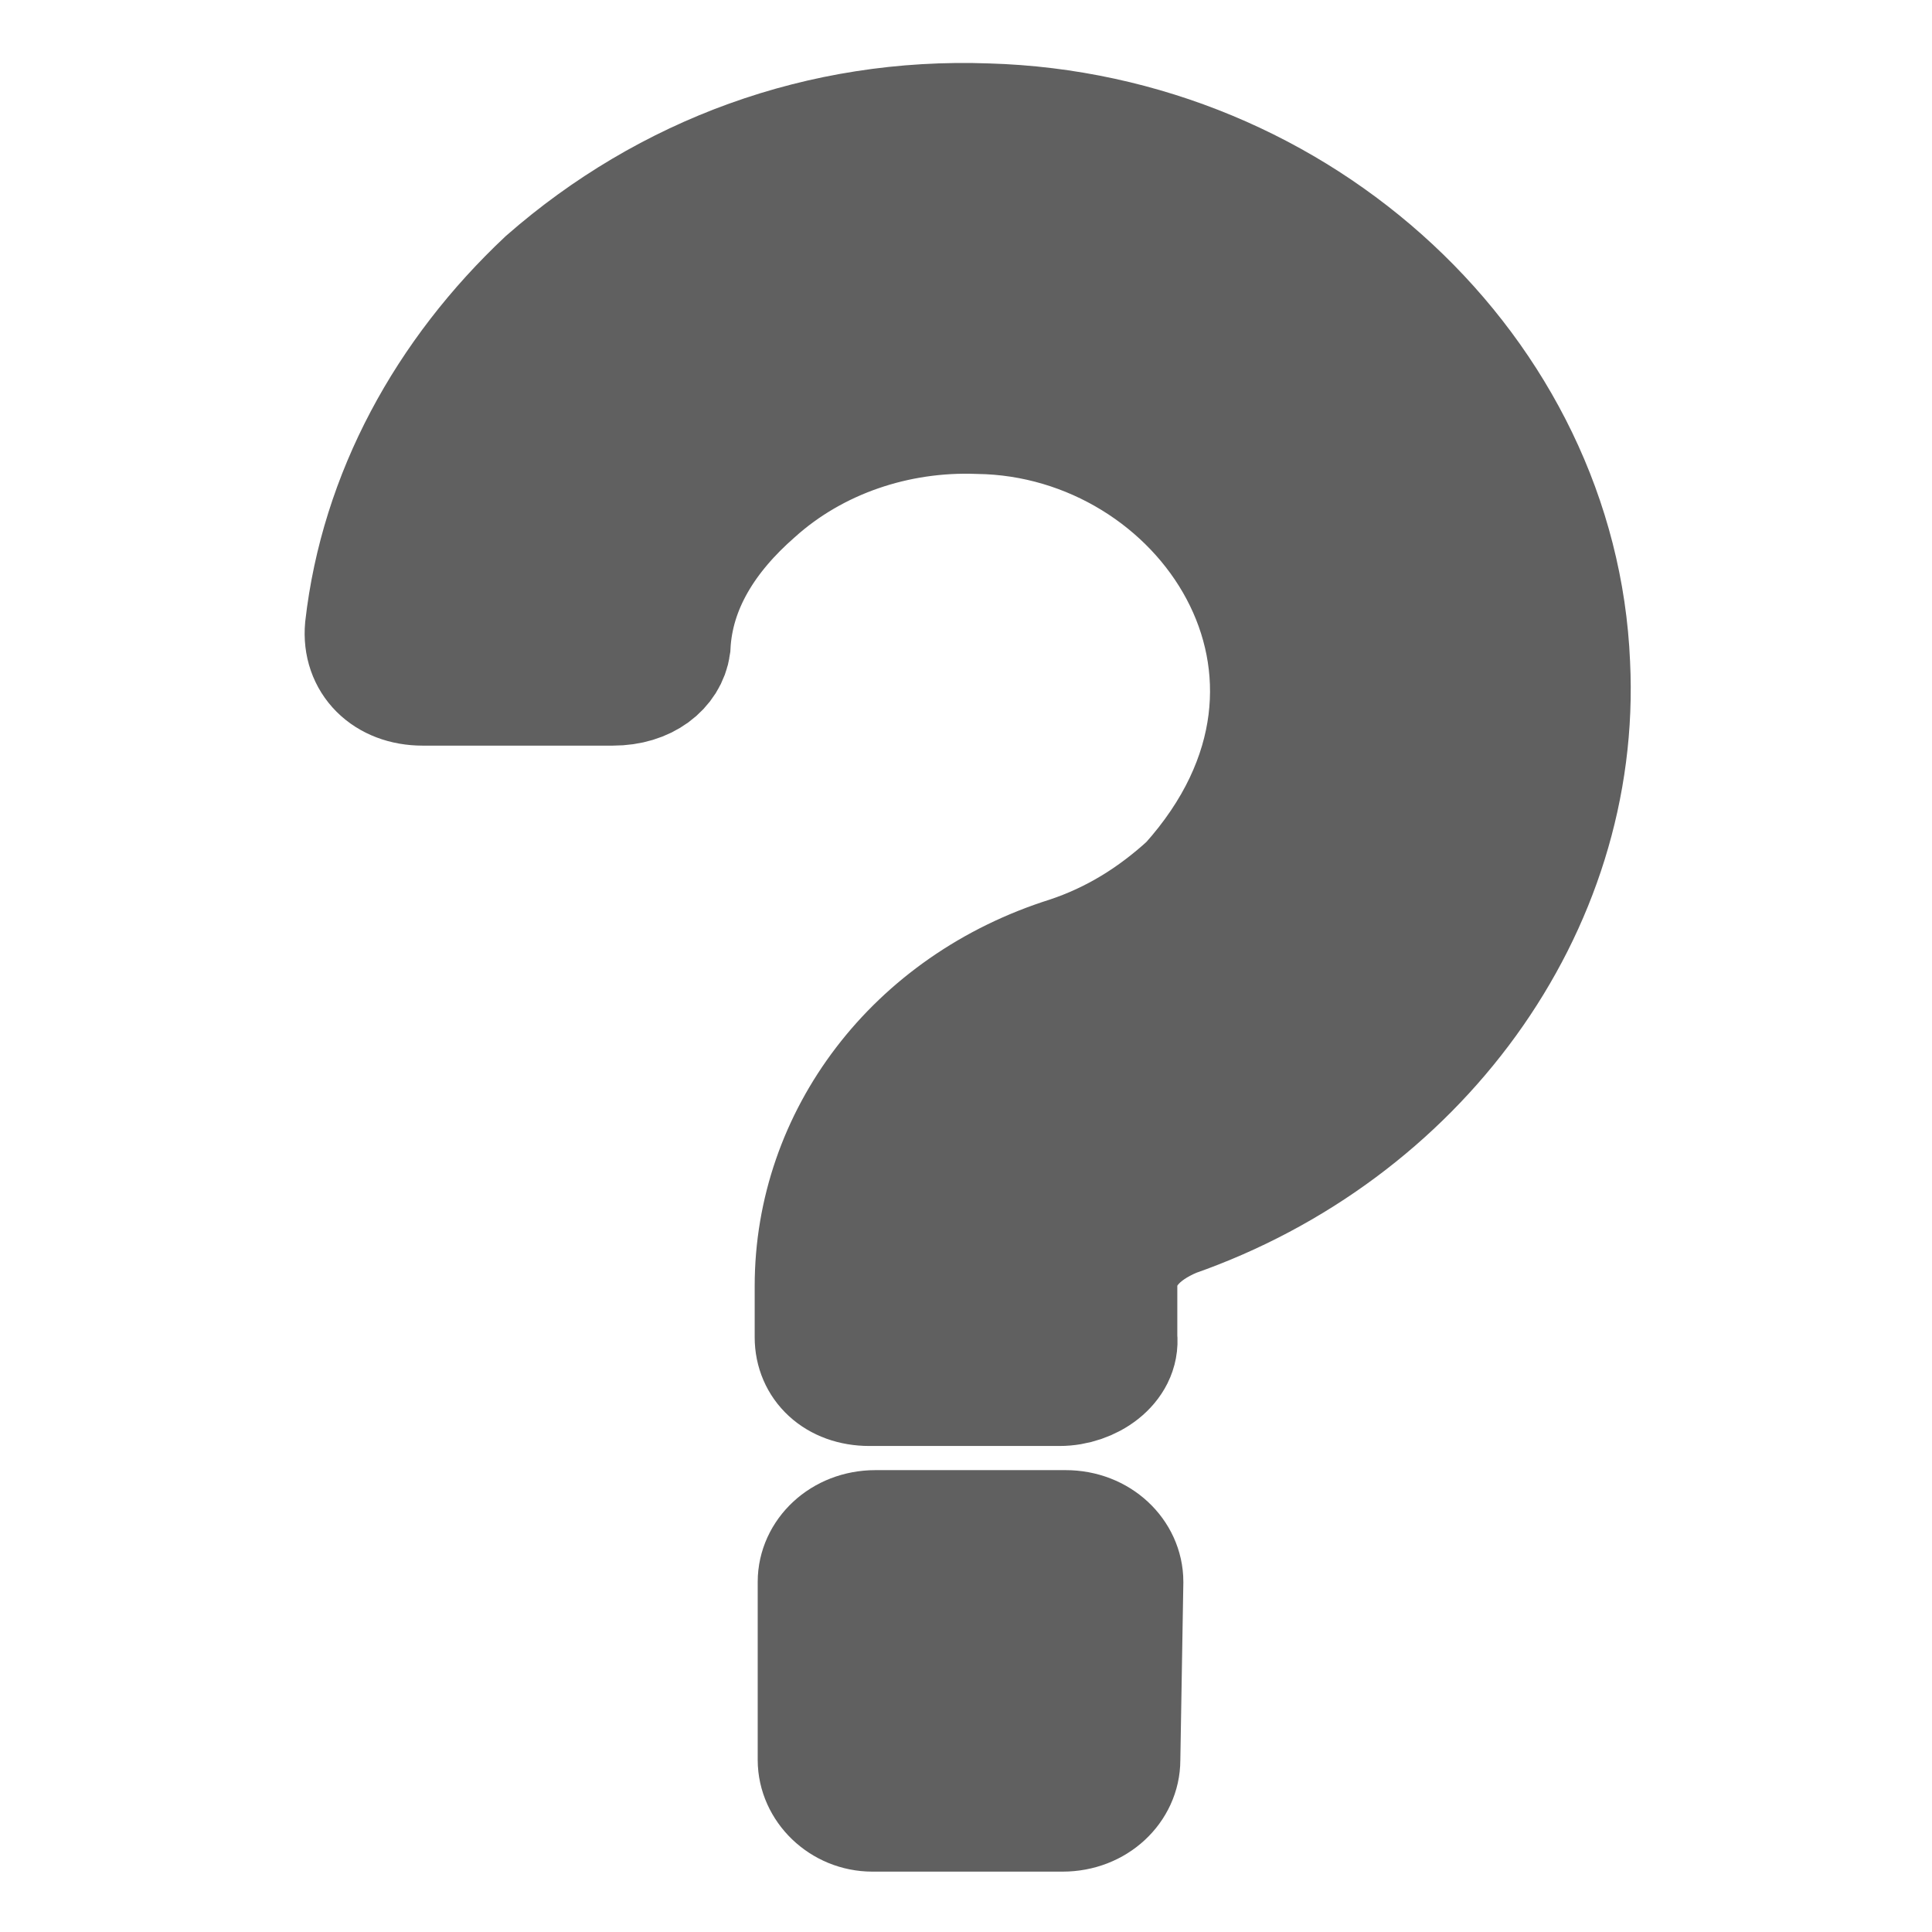 <?xml version="1.0" encoding="utf-8"?>
<!-- Generator: Adobe Illustrator 22.0.0, SVG Export Plug-In . SVG Version: 6.00 Build 0)  -->
<svg version="1.1" id="图层_1" xmlns="http://www.w3.org/2000/svg" xmlns:xlink="http://www.w3.org/1999/xlink" x="0px" y="0px"
	 viewBox="0 0 64 64" style="enable-background:new 0 0 64 64;" xml:space="preserve">
<style type="text/css">
	.st0{fill:#606060;stroke:#606060;stroke-width:4;stroke-miterlimit:10;}
</style>
<path class="st0" d="M35.1,45.9h-6.3c-1.1,0-1.8-0.7-1.8-1.6v-1.7c0-4.9,3.3-9.3,8.4-10.9c1.5-0.5,2.8-1.3,4-2.4
	c6.3-7,0.5-15.5-7-15.6c-2.7-0.1-5.4,0.8-7.4,2.6c-1.6,1.4-2.7,3.1-2.8,5.1c-0.1,0.7-0.8,1.3-1.9,1.3H14c-1.2,0-2-0.8-1.9-1.9
	c0.5-4.4,2.7-8.4,6-11.5c4-3.5,9.1-5.4,14.6-5.2C43.1,4.4,51.6,12.4,52,22c0.4,8.1-5.1,15.5-13.1,18.3c-1.2,0.5-1.9,1.3-1.9,2.3v1.7
	C37.1,45.2,36.1,45.9,35.1,45.9z M37.1,58.3c0,0.9-0.8,1.7-1.9,1.7h-6.3c-1,0-1.8-0.8-1.8-1.7v-5.9c0-0.9,0.8-1.7,1.9-1.7h6.3
	c1.1,0,1.9,0.8,1.9,1.7L37.1,58.3L37.1,58.3z"/>
</svg>
